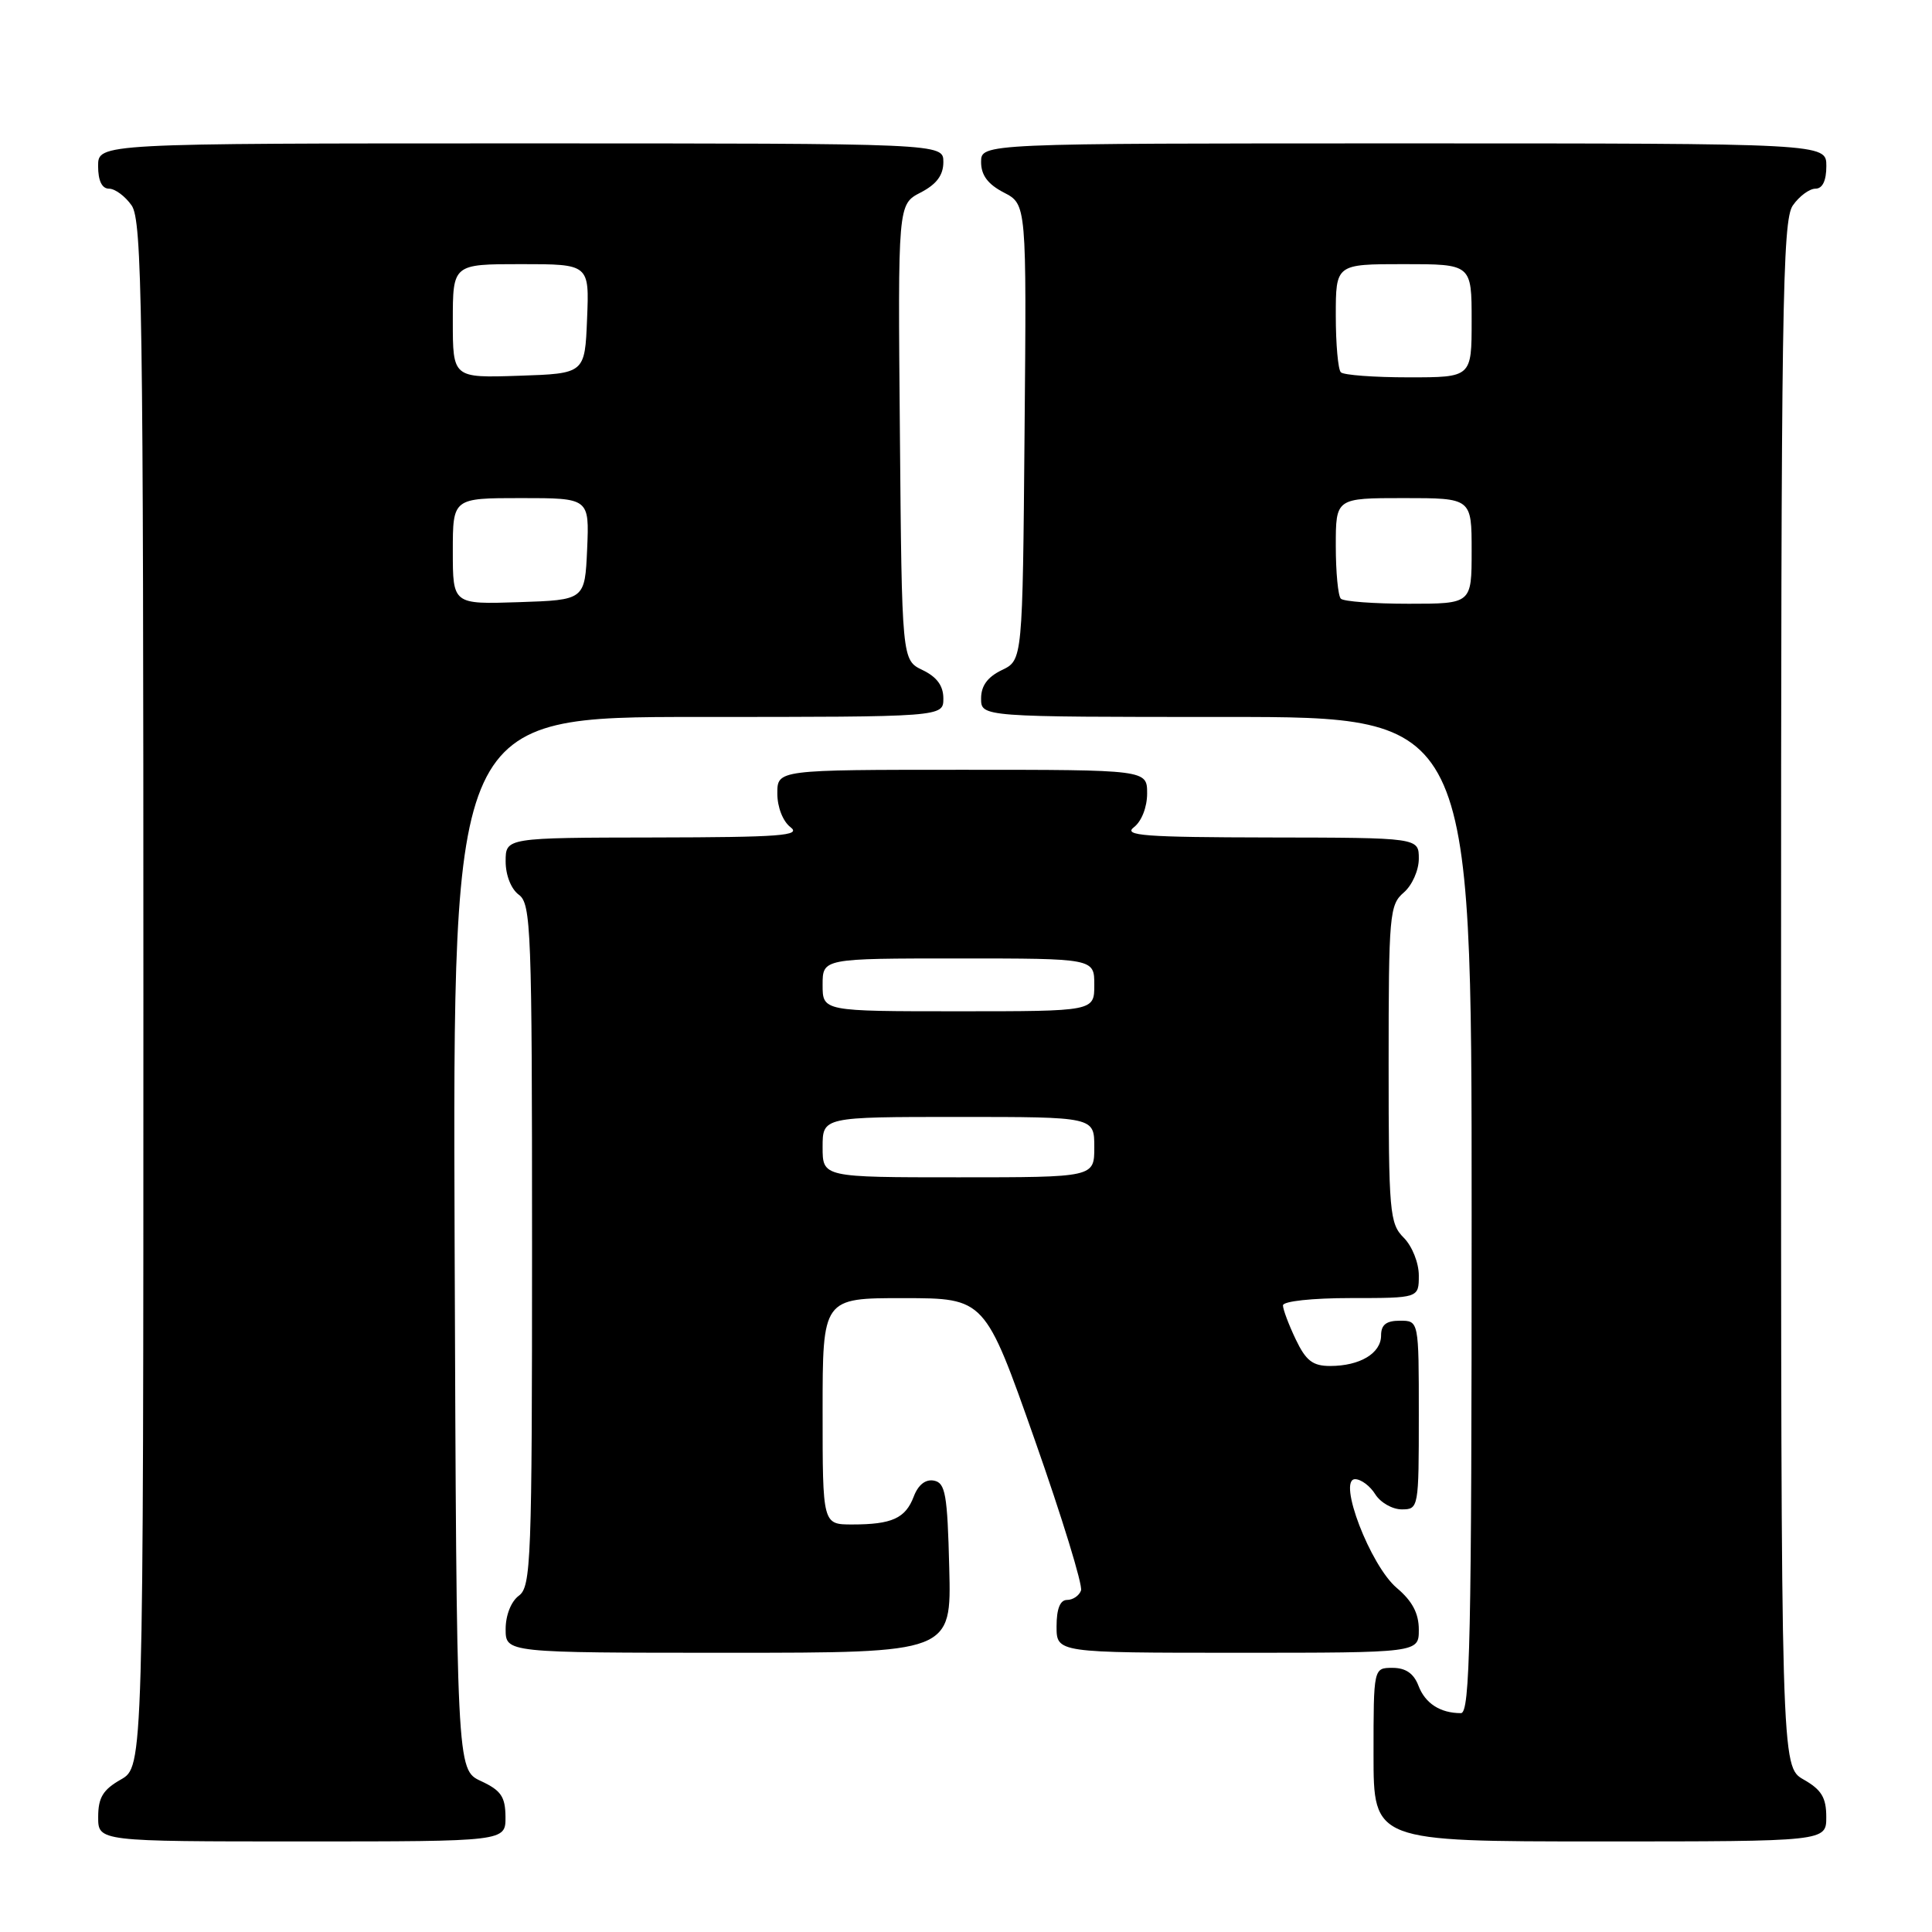 <?xml version="1.0" encoding="UTF-8" standalone="no"?>
<!DOCTYPE svg PUBLIC "-//W3C//DTD SVG 1.1//EN" "http://www.w3.org/Graphics/SVG/1.1/DTD/svg11.dtd" >
<svg xmlns="http://www.w3.org/2000/svg" xmlns:xlink="http://www.w3.org/1999/xlink" version="1.1" viewBox="0 0 256 256">
 <g >
 <path fill="currentColor"
d=" M 66.98 240.75 C 66.96 238.07 66.39 237.24 63.73 236.00 C 60.50 234.50 60.50 234.50 60.24 164.75 C 59.99 95.00 59.99 95.00 92.49 95.00 C 125.00 95.00 125.00 95.00 125.00 92.55 C 125.00 90.87 124.14 89.70 122.25 88.79 C 119.50 87.47 119.50 87.47 119.24 57.27 C 118.97 27.07 118.97 27.07 121.99 25.51 C 124.11 24.41 125.00 23.21 125.00 21.47 C 125.00 19.00 125.00 19.00 69.00 19.00 C 13.00 19.00 13.00 19.00 13.00 22.00 C 13.00 23.95 13.51 25.00 14.44 25.00 C 15.24 25.00 16.59 26.00 17.44 27.22 C 18.83 29.20 19.00 40.78 19.00 131.77 C 19.00 234.09 19.00 234.09 16.01 235.80 C 13.65 237.14 13.01 238.19 13.01 240.75 C 13.00 244.00 13.00 244.00 40.00 244.00 C 67.00 244.00 67.00 244.00 66.98 240.75 Z  M 241.99 240.75 C 241.99 238.19 241.35 237.14 238.99 235.80 C 236.00 234.09 236.00 234.09 236.00 131.77 C 236.00 40.78 236.17 29.20 237.56 27.22 C 238.41 26.00 239.76 25.00 240.56 25.00 C 241.49 25.00 242.00 23.95 242.00 22.00 C 242.00 19.00 242.00 19.00 186.00 19.00 C 130.00 19.00 130.00 19.00 130.00 21.47 C 130.00 23.21 130.89 24.41 133.01 25.51 C 136.03 27.07 136.03 27.07 135.76 57.27 C 135.50 87.47 135.50 87.47 132.75 88.79 C 130.86 89.70 130.00 90.87 130.00 92.55 C 130.00 95.00 130.00 95.00 162.50 95.00 C 195.00 95.00 195.00 95.00 195.00 161.00 C 195.00 217.31 194.79 227.00 193.58 227.00 C 190.84 227.00 188.84 225.71 187.95 223.36 C 187.33 221.74 186.26 221.00 184.52 221.00 C 182.00 221.00 182.00 221.00 182.00 232.50 C 182.00 244.00 182.00 244.00 212.00 244.00 C 242.00 244.00 242.00 244.00 241.99 240.75 Z  M 125.78 207.76 C 125.54 197.99 125.27 196.48 123.75 196.19 C 122.64 195.98 121.67 196.74 121.08 198.29 C 119.98 201.19 118.19 202.00 112.92 202.00 C 109.00 202.00 109.00 202.00 109.00 187.00 C 109.00 172.00 109.00 172.00 119.75 172.01 C 130.50 172.02 130.50 172.02 137.10 190.76 C 140.73 201.07 143.49 210.06 143.24 210.75 C 142.99 211.44 142.16 212.00 141.39 212.00 C 140.47 212.00 140.00 213.18 140.00 215.50 C 140.00 219.00 140.00 219.00 164.00 219.00 C 188.00 219.00 188.00 219.00 188.00 215.94 C 188.00 213.78 187.14 212.15 185.09 210.42 C 181.58 207.47 177.18 196.00 179.56 196.00 C 180.34 196.00 181.55 196.90 182.23 198.00 C 182.92 199.10 184.50 200.00 185.74 200.00 C 187.97 200.00 188.00 199.81 188.00 187.50 C 188.00 175.00 188.00 175.00 185.50 175.00 C 183.68 175.00 183.00 175.54 183.00 176.96 C 183.00 179.32 180.19 181.00 176.25 181.00 C 173.94 181.00 173.04 180.30 171.69 177.47 C 170.76 175.52 170.00 173.50 170.00 172.97 C 170.00 172.42 173.88 172.00 179.00 172.00 C 188.00 172.00 188.00 172.00 188.00 169.00 C 188.00 167.33 187.11 165.11 186.00 164.00 C 184.13 162.13 184.00 160.67 184.00 140.99 C 184.00 121.22 184.12 119.88 186.00 118.27 C 187.11 117.32 188.00 115.32 188.00 113.78 C 188.00 111.00 188.00 111.00 168.25 110.97 C 151.61 110.94 148.78 110.73 150.25 109.61 C 151.26 108.84 152.00 106.96 152.00 105.14 C 152.00 102.00 152.00 102.00 127.50 102.00 C 103.00 102.00 103.00 102.00 103.00 105.14 C 103.00 106.96 103.74 108.84 104.75 109.61 C 106.22 110.73 103.39 110.94 86.75 110.97 C 67.00 111.00 67.00 111.00 67.00 114.14 C 67.00 115.98 67.73 117.81 68.75 118.56 C 70.37 119.75 70.50 123.14 70.50 165.00 C 70.50 206.86 70.37 210.25 68.75 211.44 C 67.73 212.19 67.00 214.02 67.00 215.86 C 67.00 219.00 67.00 219.00 96.53 219.00 C 126.07 219.00 126.07 219.00 125.78 207.76 Z  M 60.00 73.04 C 60.00 66.00 60.00 66.00 69.05 66.00 C 78.09 66.00 78.09 66.00 77.80 72.75 C 77.50 79.50 77.50 79.50 68.75 79.79 C 60.00 80.08 60.00 80.08 60.00 73.04 Z  M 60.00 42.54 C 60.00 35.00 60.00 35.00 69.04 35.00 C 78.09 35.00 78.09 35.00 77.79 42.25 C 77.50 49.50 77.50 49.50 68.75 49.79 C 60.00 50.08 60.00 50.08 60.00 42.54 Z  M 177.67 79.33 C 177.30 78.97 177.00 75.82 177.00 72.33 C 177.00 66.00 177.00 66.00 186.00 66.00 C 195.00 66.00 195.00 66.00 195.00 73.00 C 195.00 80.00 195.00 80.00 186.67 80.00 C 182.08 80.00 178.03 79.70 177.67 79.33 Z  M 177.67 49.33 C 177.30 48.97 177.00 45.59 177.00 41.83 C 177.00 35.00 177.00 35.00 186.00 35.00 C 195.00 35.00 195.00 35.00 195.00 42.50 C 195.00 50.00 195.00 50.00 186.67 50.00 C 182.08 50.00 178.03 49.70 177.67 49.33 Z  M 109.00 152.00 C 109.00 148.00 109.00 148.00 127.00 148.00 C 145.00 148.00 145.00 148.00 145.00 152.00 C 145.00 156.00 145.00 156.00 127.00 156.00 C 109.00 156.00 109.00 156.00 109.00 152.00 Z  M 109.00 130.50 C 109.00 127.00 109.00 127.00 127.00 127.00 C 145.00 127.00 145.00 127.00 145.00 130.50 C 145.00 134.00 145.00 134.00 127.00 134.00 C 109.00 134.00 109.00 134.00 109.00 130.50 Z "/>
</g>
</svg>